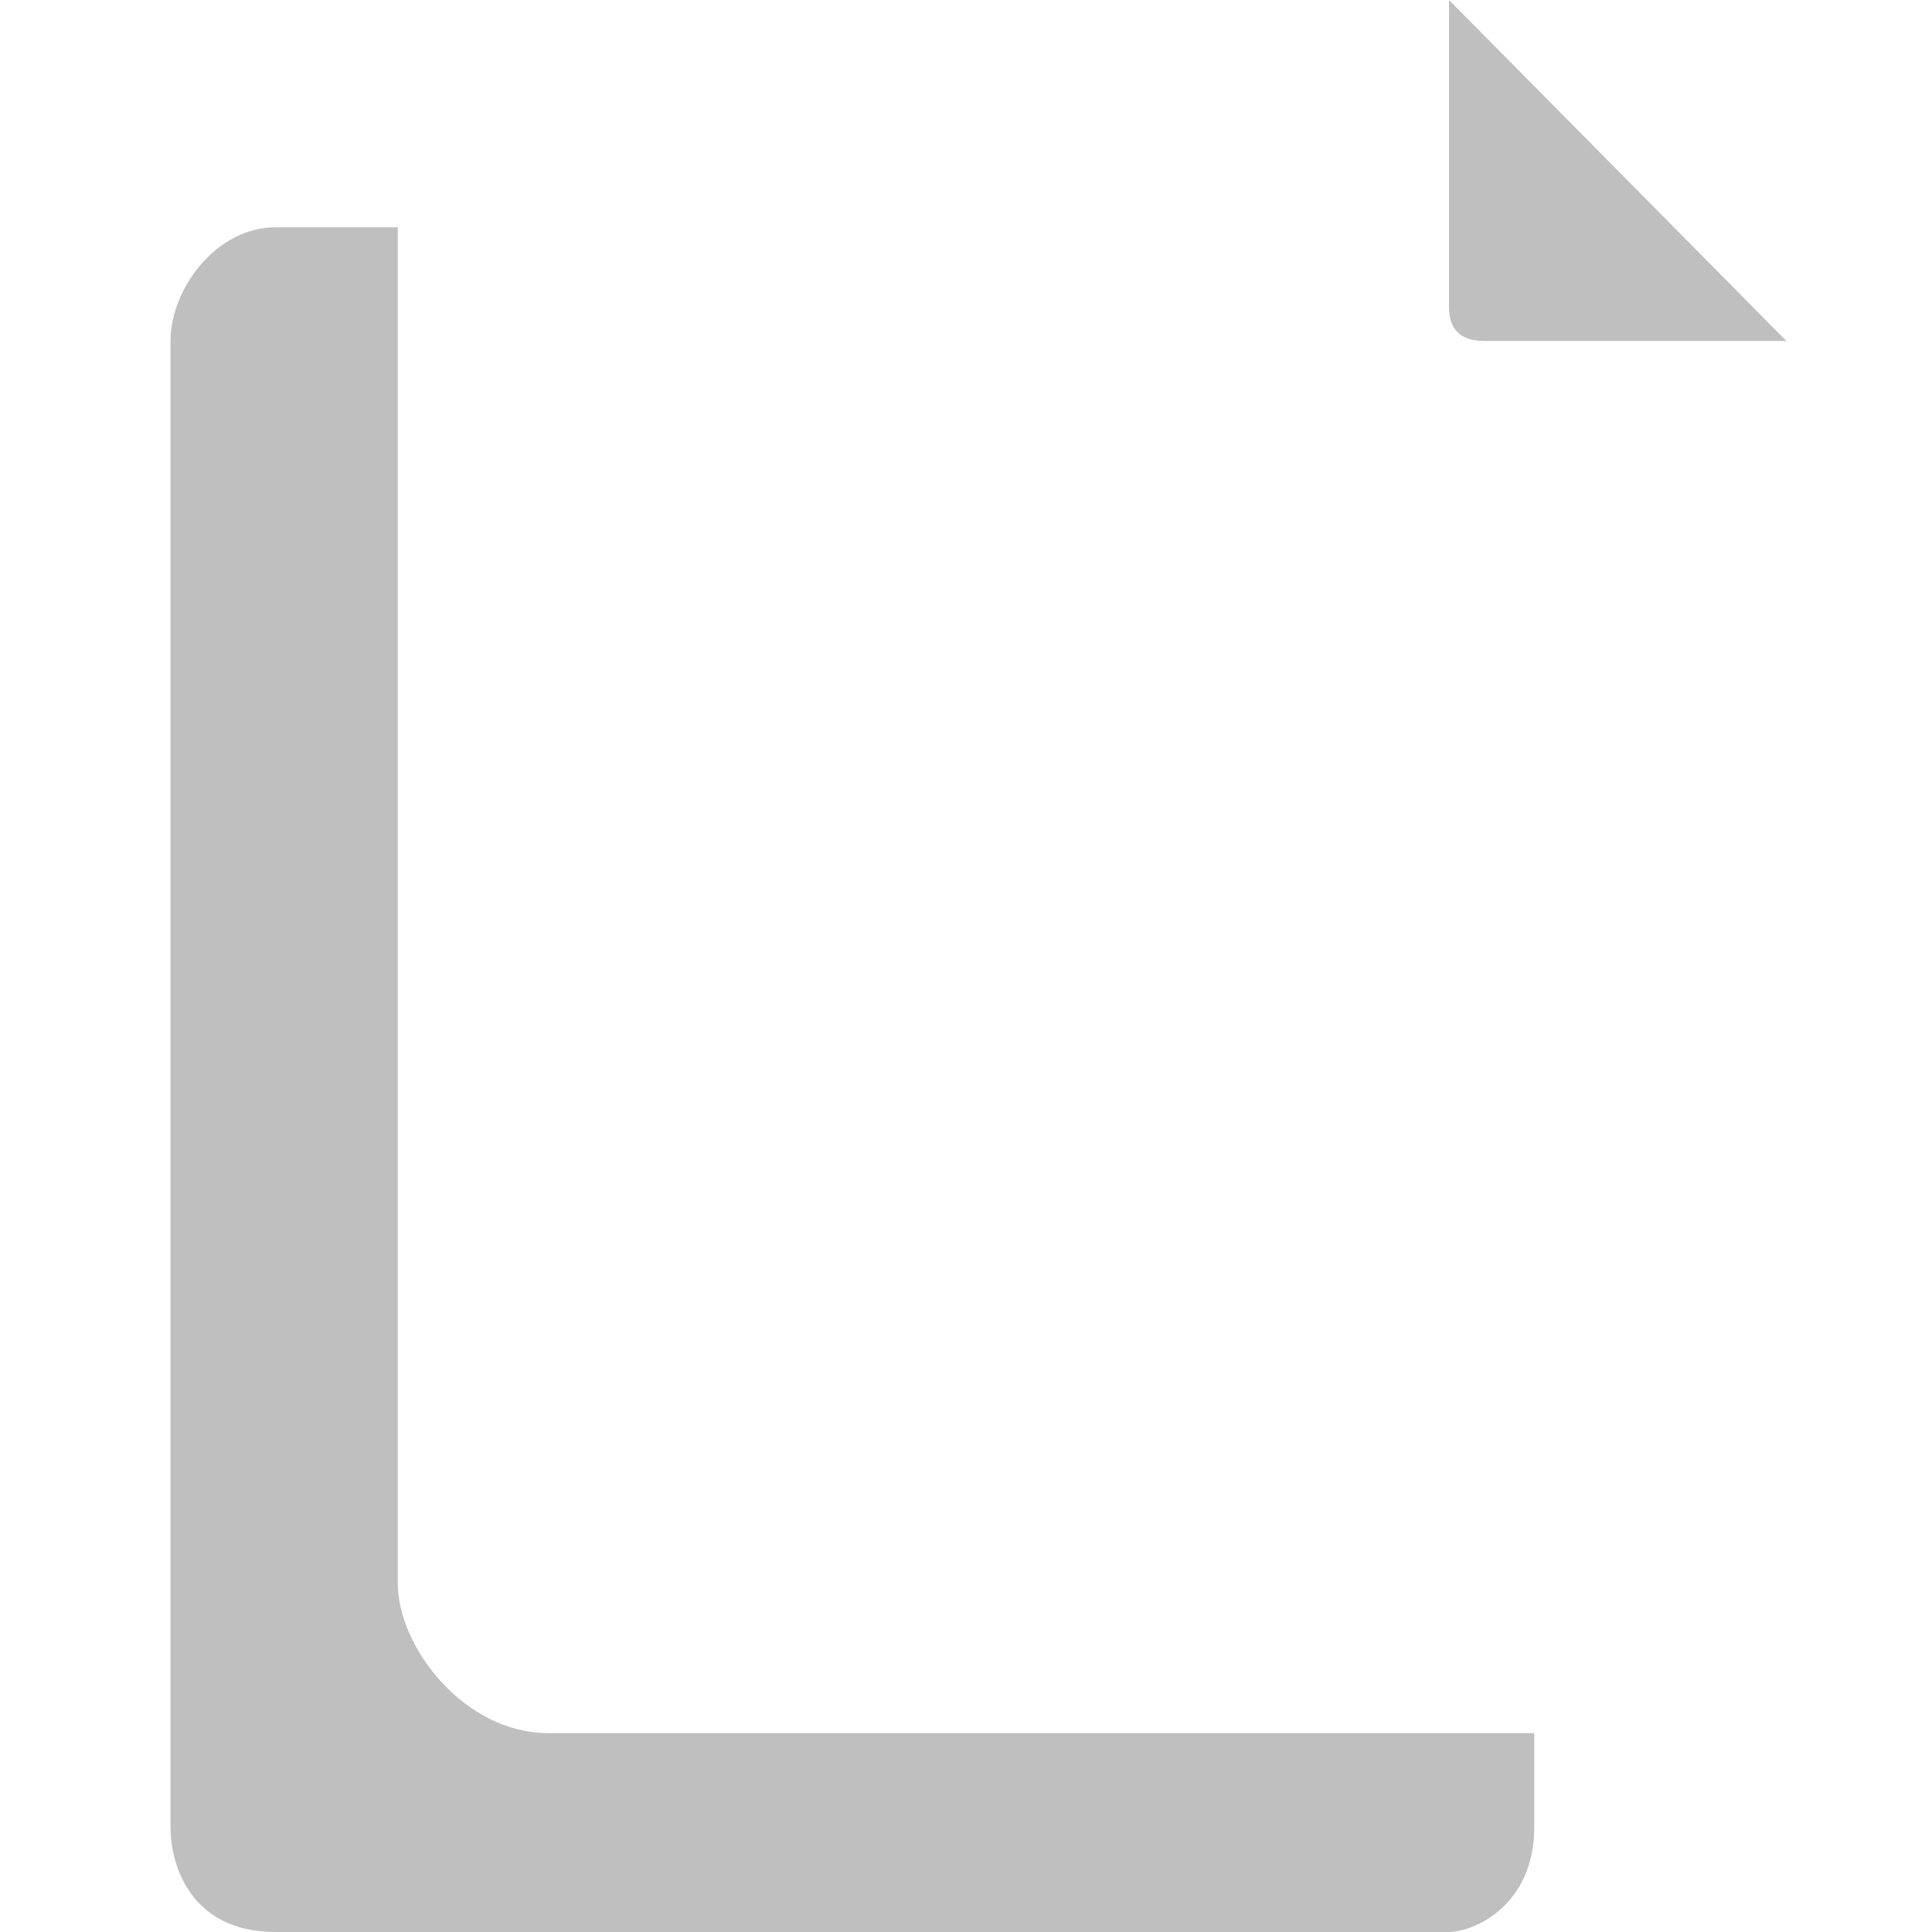 <?xml version="1.0" standalone="no"?><!DOCTYPE svg PUBLIC "-//W3C//DTD SVG 1.1//EN" "http://www.w3.org/Graphics/SVG/1.1/DTD/svg11.dtd"><svg t="1677310737039" class="icon" viewBox="0 0 1024 1024" version="1.1" xmlns="http://www.w3.org/2000/svg" p-id="29773" xmlns:xlink="http://www.w3.org/1999/xlink" width="32" height="32"><path d="M210.824 839.183V120.471H146.04C114.673 120.471 90.353 152.998 90.353 180.977v787.682C90.353 987.031 100.021 1024 146.04 1024h621.493C782.351 1024 813.176 1008.941 813.176 968.644V918.588H290.59C245.956 918.588 210.824 872.779 210.824 839.183zM786.808 180.706h160.015L768 0v162.59c0 12.183 6.144 18.116 18.808 18.116z" p-id="29774" fill="#bfbfbf"></path><path d="M786.808 195.765C765.907 195.765 752.941 183.055 752.941 162.59V0H275.531C246.287 0 225.882 21.444 225.882 51.772L226.123 120.471H225.882v718.712C225.882 865.25 258.515 903.529 290.59 903.529H881.935C912.384 903.529 948.706 868.201 948.706 839.183V195.765H786.808zM813.176 692.706H378.157c-5.271 8.704-14.758 14.592-25.69 14.592a30.118 30.118 0 0 1 0-60.235c11.309 0 21.052 6.31 26.202 15.526H813.176c8.282 0 15.059 6.776 15.059 15.059s-6.776 15.059-15.059 15.059z m0-225.882H378.157c-5.271 8.704-14.758 14.592-25.69 14.592a30.118 30.118 0 0 1 0-60.235c11.309 0 21.052 6.31 26.202 15.526H813.176c8.282 0 15.059 6.776 15.059 15.059s-6.776 15.059-15.059 15.059z m0-210.824H378.157c-5.271 8.704-14.758 14.592-25.69 14.592a30.118 30.118 0 0 1 0-60.235c11.309 0 21.052 6.31 26.202 15.526H813.176c8.282 0 15.059 6.776 15.059 15.059s-6.776 15.059-15.059 15.059z" p-id="29775" fill=""></path></svg>
